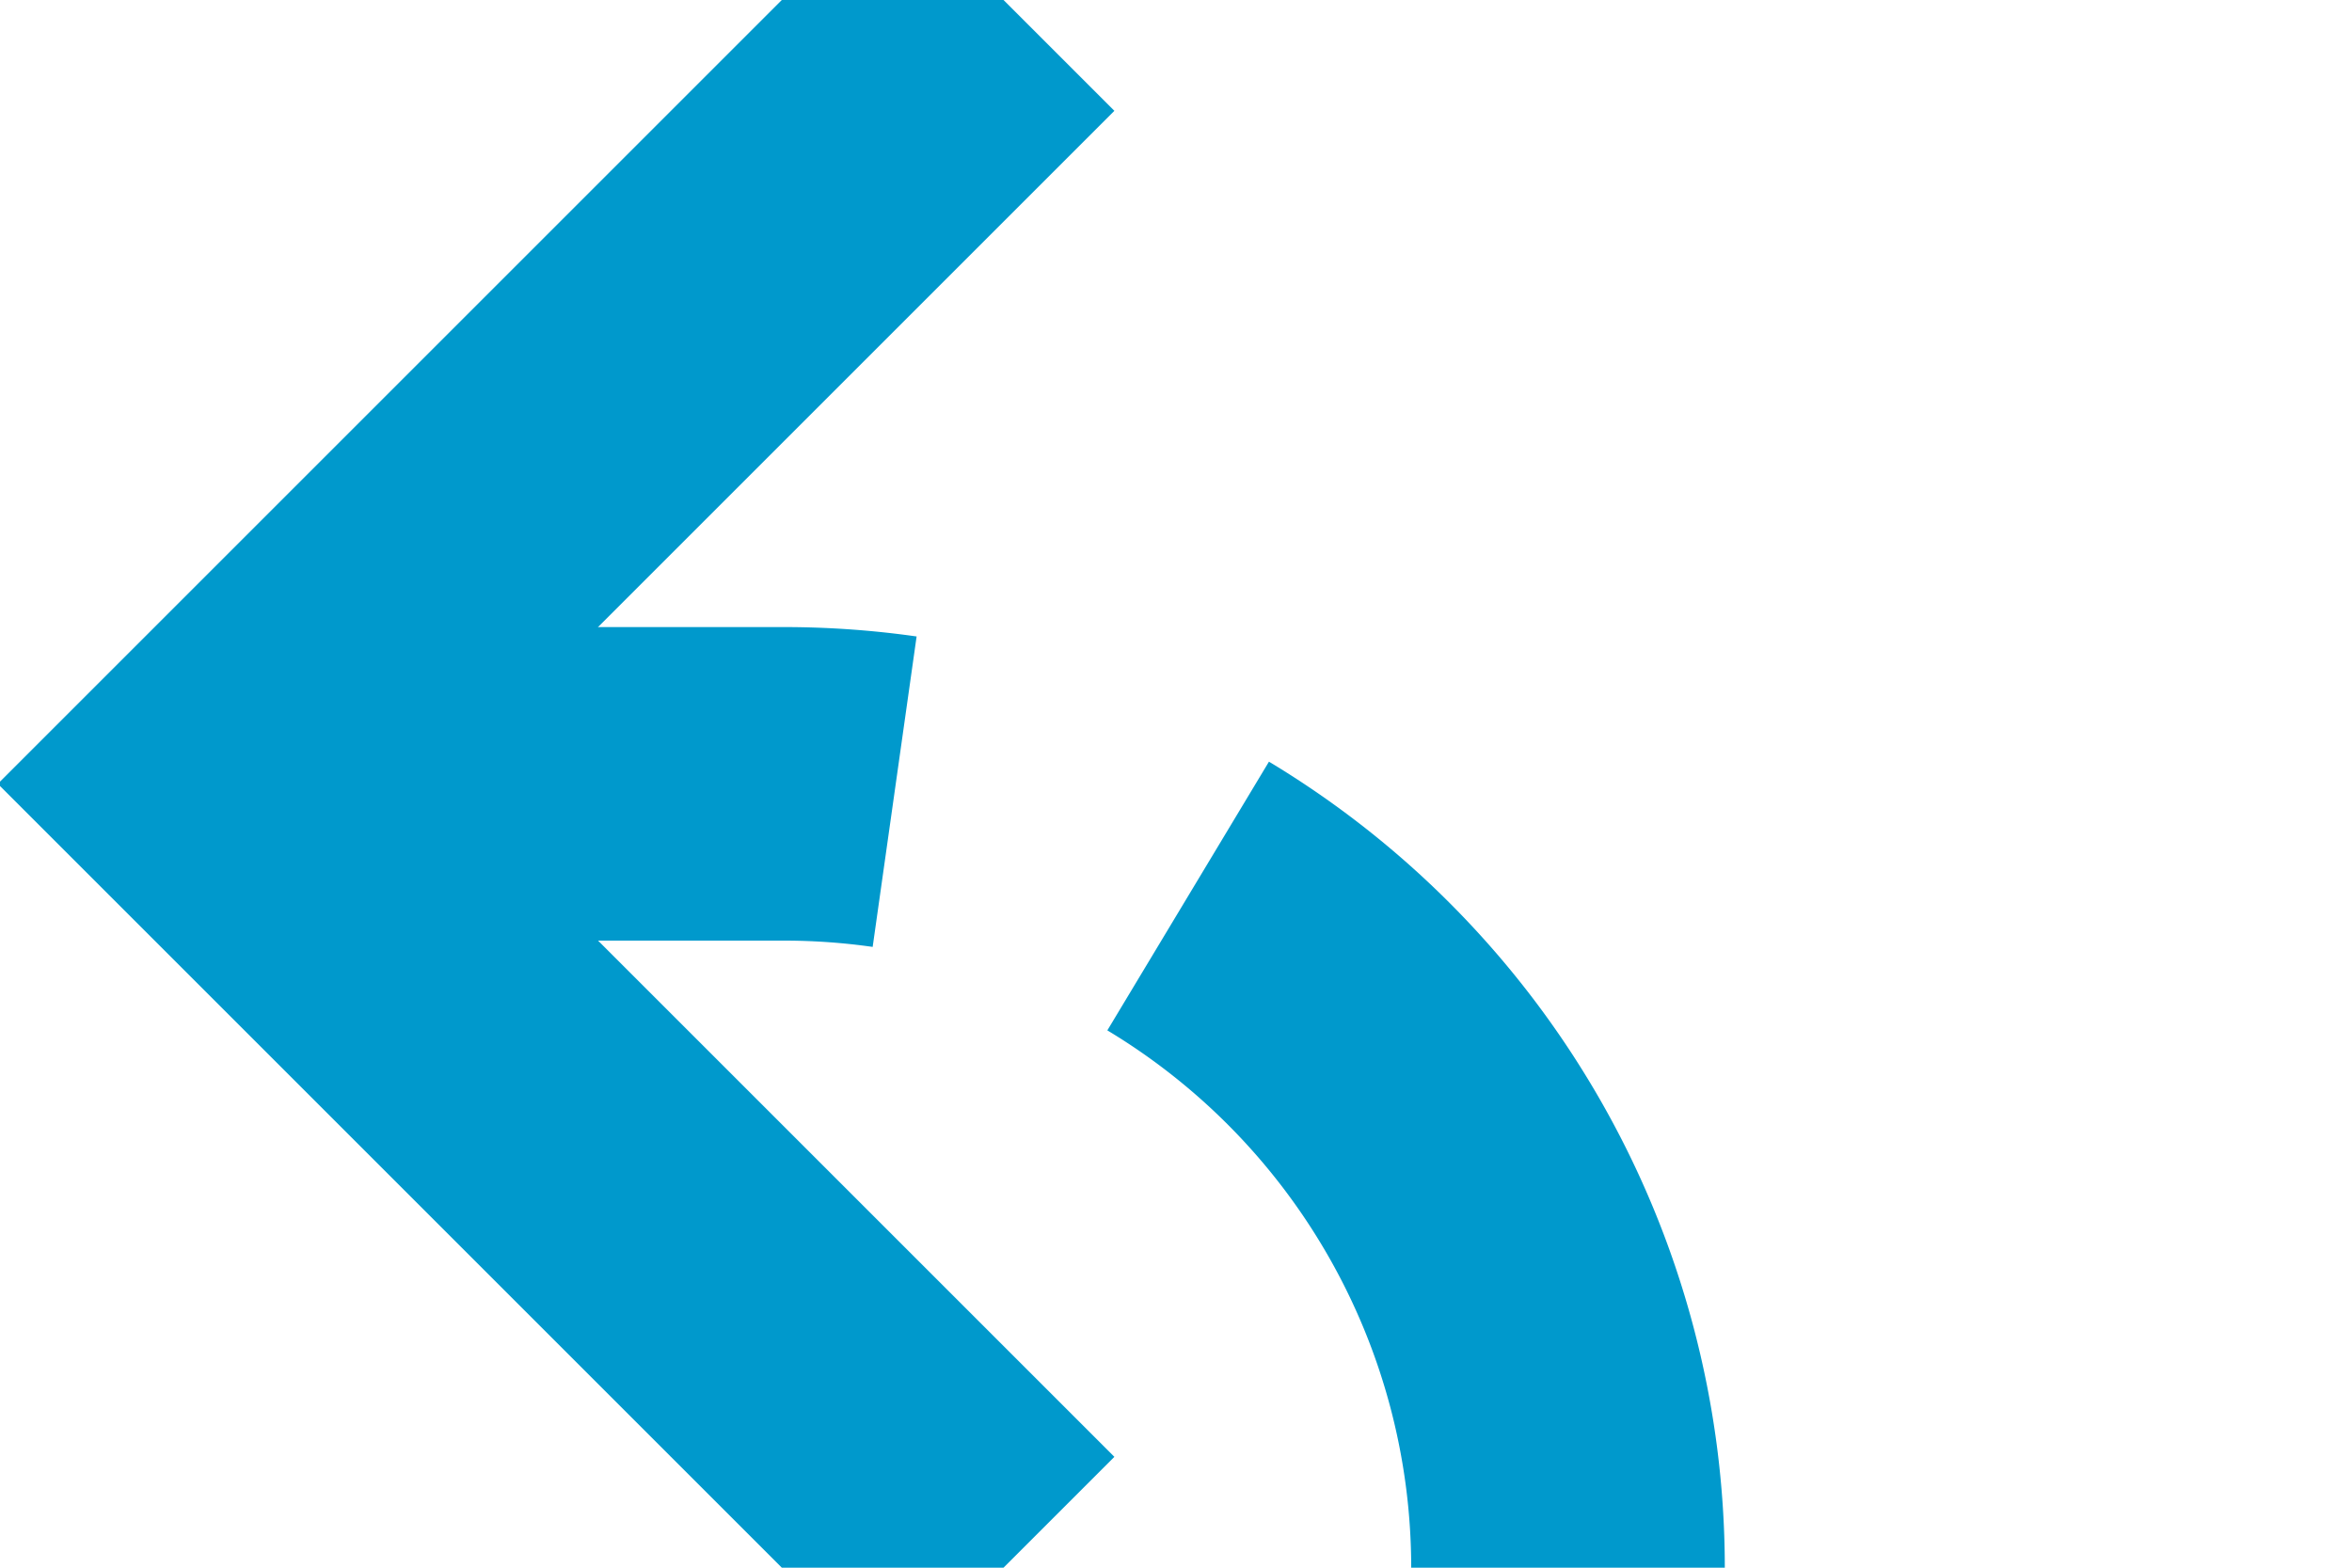 ﻿<?xml version="1.0" encoding="utf-8"?>
<svg version="1.1" xmlns:xlink="http://www.w3.org/1999/xlink" width="15px" height="10px" preserveAspectRatio="xMinYMid meet" viewBox="1590 906  15 8" xmlns="http://www.w3.org/2000/svg">
  <path d="M 2180 1082  L 1605 1082  A 5 5 0 0 1 1600 1077 L 1600 915  A 5 5 0 0 0 1595 910 L 1592 910  " stroke-width="2" stroke-dasharray="6,2" stroke="#0099cc" fill="none" />
  <path d="M 1597.107 914.293  L 1592.814 910  L 1597.107 905.707  L 1595.693 904.293  L 1590.693 909.293  L 1589.986 910  L 1590.693 910.707  L 1595.693 915.707  L 1597.107 914.293  Z " fill-rule="nonzero" fill="#0099cc" stroke="none" />
</svg>